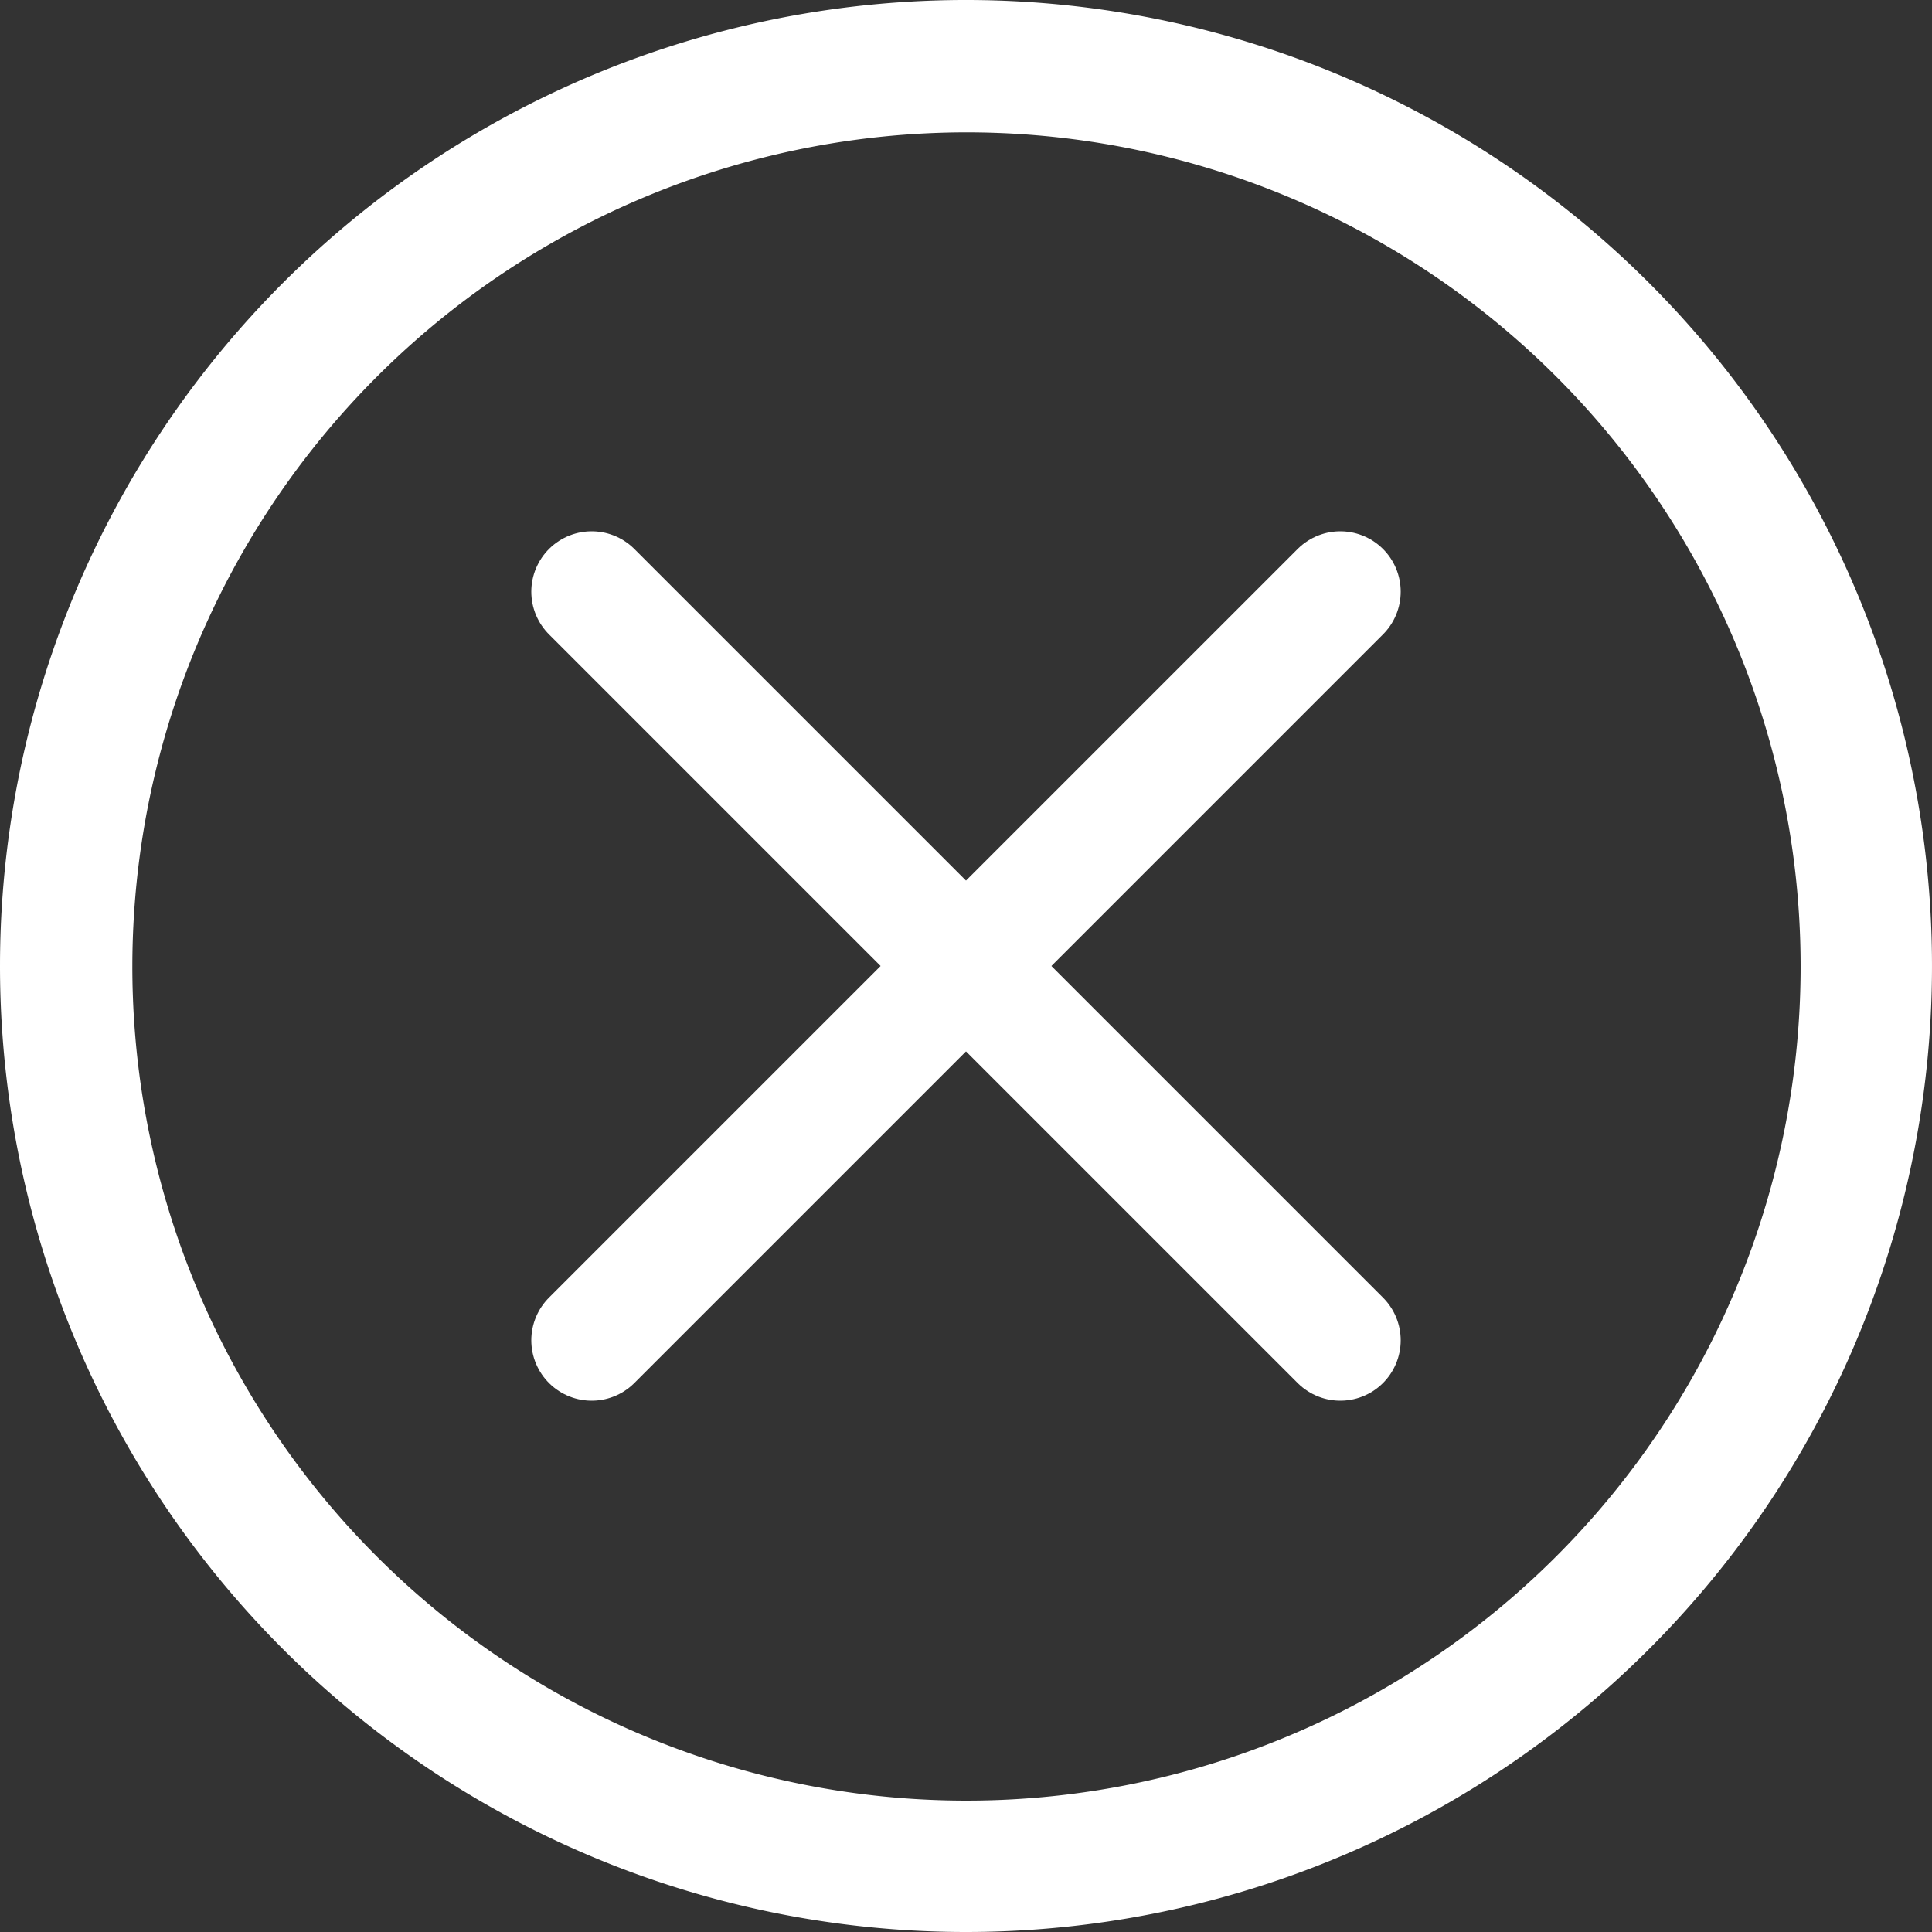 <svg xmlns="http://www.w3.org/2000/svg" viewBox="0 0 40 40"><rect x="0" y="0" width="40" height="40" fill="#333333" stroke="none"/><defs><style>.cls-1{fill:#fff;}.cls-2{fill:none;stroke:#fff;stroke-linecap:round;stroke-width:2.5px;}</style></defs><title>cerrRecurso 8</title><g id="Capa_2" data-name="Capa 2"><g id="Layer_1" data-name="Layer 1"><path class="cls-1" d="M20,2.74A17.27,17.27,0,1,1,2.74,20,17.28,17.28,0,0,1,20,2.74M20,40A20,20,0,1,0,0,20,20,20,0,0,0,20,40"/><line class="cls-2" x1="12.25" y1="12.25" x2="27.75" y2="27.75"/><line class="cls-2" x1="27.75" y1="12.25" x2="12.25" y2="27.75"/></g></g></svg>